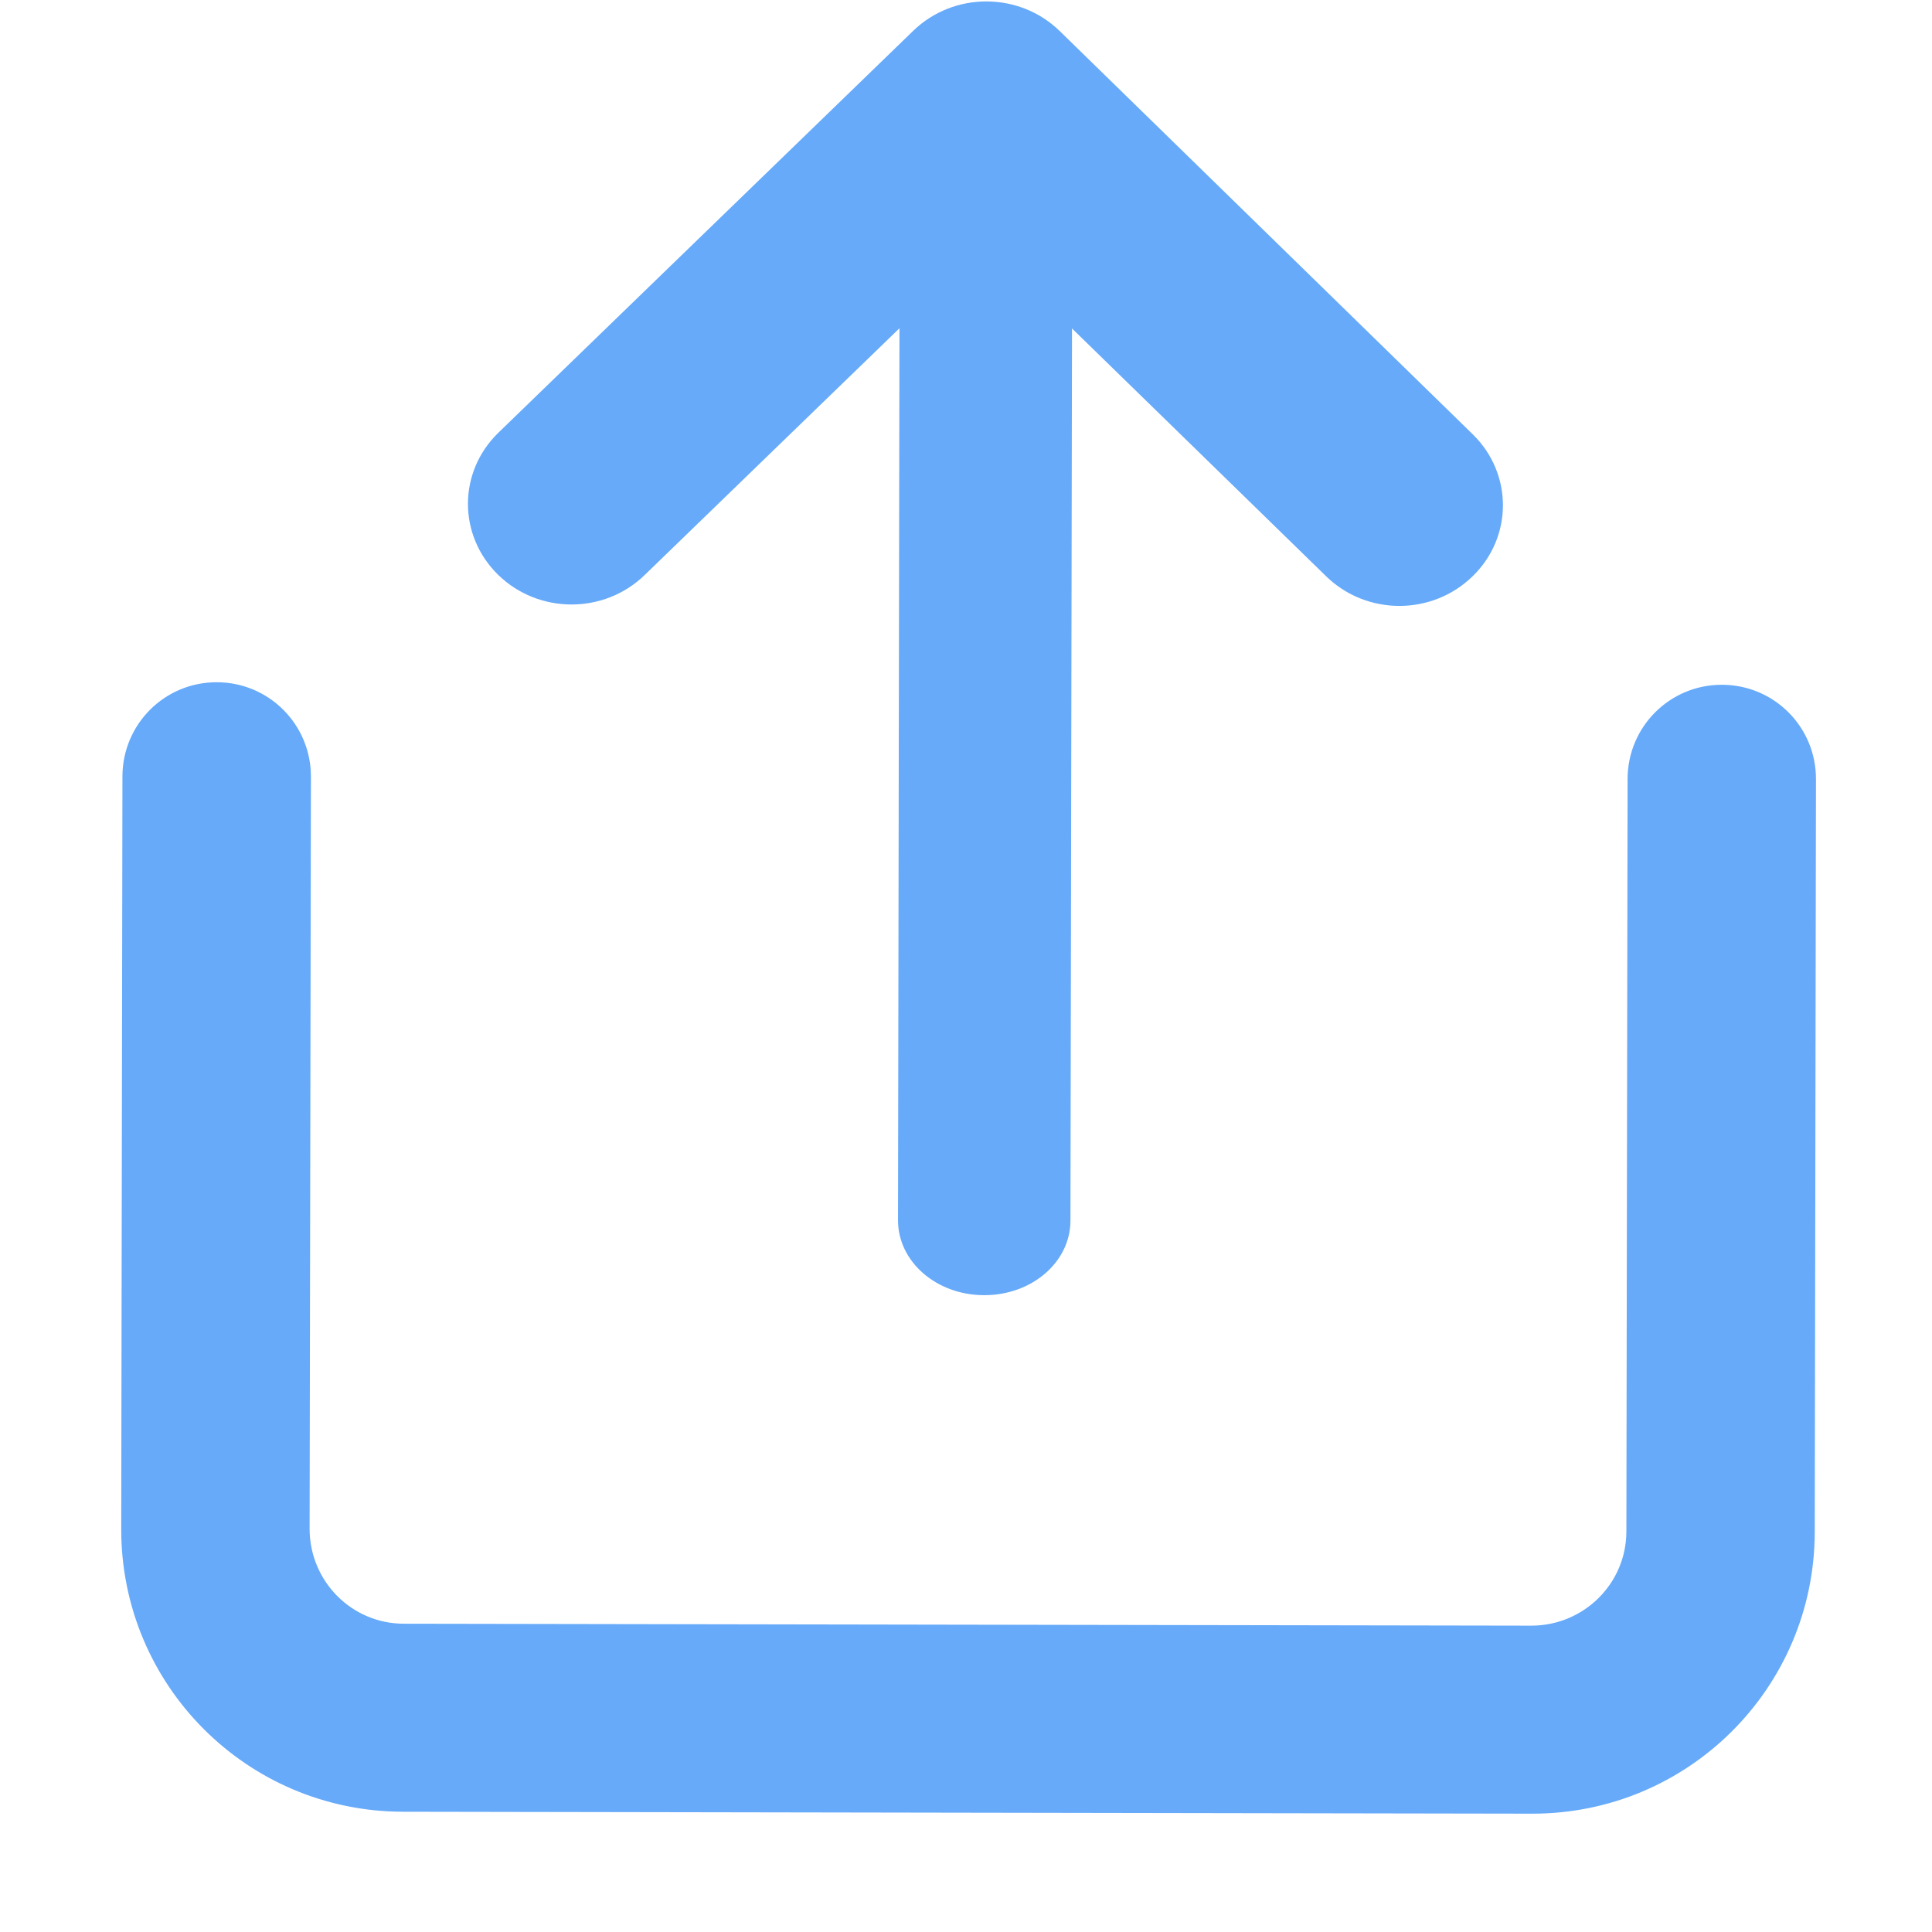 <svg xmlns="http://www.w3.org/2000/svg" width="16" height="16" viewBox="0 0 14 16" fill="none">
  <path d="M0.014 6.429L0.004 12.663C0.002 13.955 1.045 15.002 2.337 15.004L11.688 15.02C12.98 15.022 14.027 13.979 14.029 12.687L14.039 6.452C14.04 6.021 13.693 5.672 13.261 5.671C12.829 5.67 12.48 6.018 12.479 6.45L12.469 12.684C12.468 13.113 12.119 13.46 11.687 13.463L2.343 13.447C1.914 13.446 1.567 13.098 1.564 12.666L1.575 6.432C1.575 6 1.228 5.651 0.796 5.65C0.364 5.649 0.015 5.997 0.014 6.429Z" fill="#66AAF9"/>
  <path d="M11.196 3.596L7.776 0.257C7.441 -0.069 6.899 -0.07 6.563 0.255L3.128 3.583C2.792 3.908 2.791 4.434 3.126 4.761C3.461 5.087 4.002 5.088 4.338 4.763L7.165 2.025L9.982 4.772C10.317 5.099 10.858 5.1 11.194 4.774C11.53 4.449 11.531 3.923 11.196 3.596Z" fill="#66AAF9"/>
  <path d="M6.45 2.059L6.437 10.105C6.436 10.448 6.755 10.726 7.15 10.726C7.546 10.727 7.865 10.451 7.865 10.108L7.879 2.061C7.879 1.718 7.561 1.441 7.166 1.441C6.77 1.44 6.451 1.716 6.45 2.059Z" fill="#66AAF9"/>
</svg>